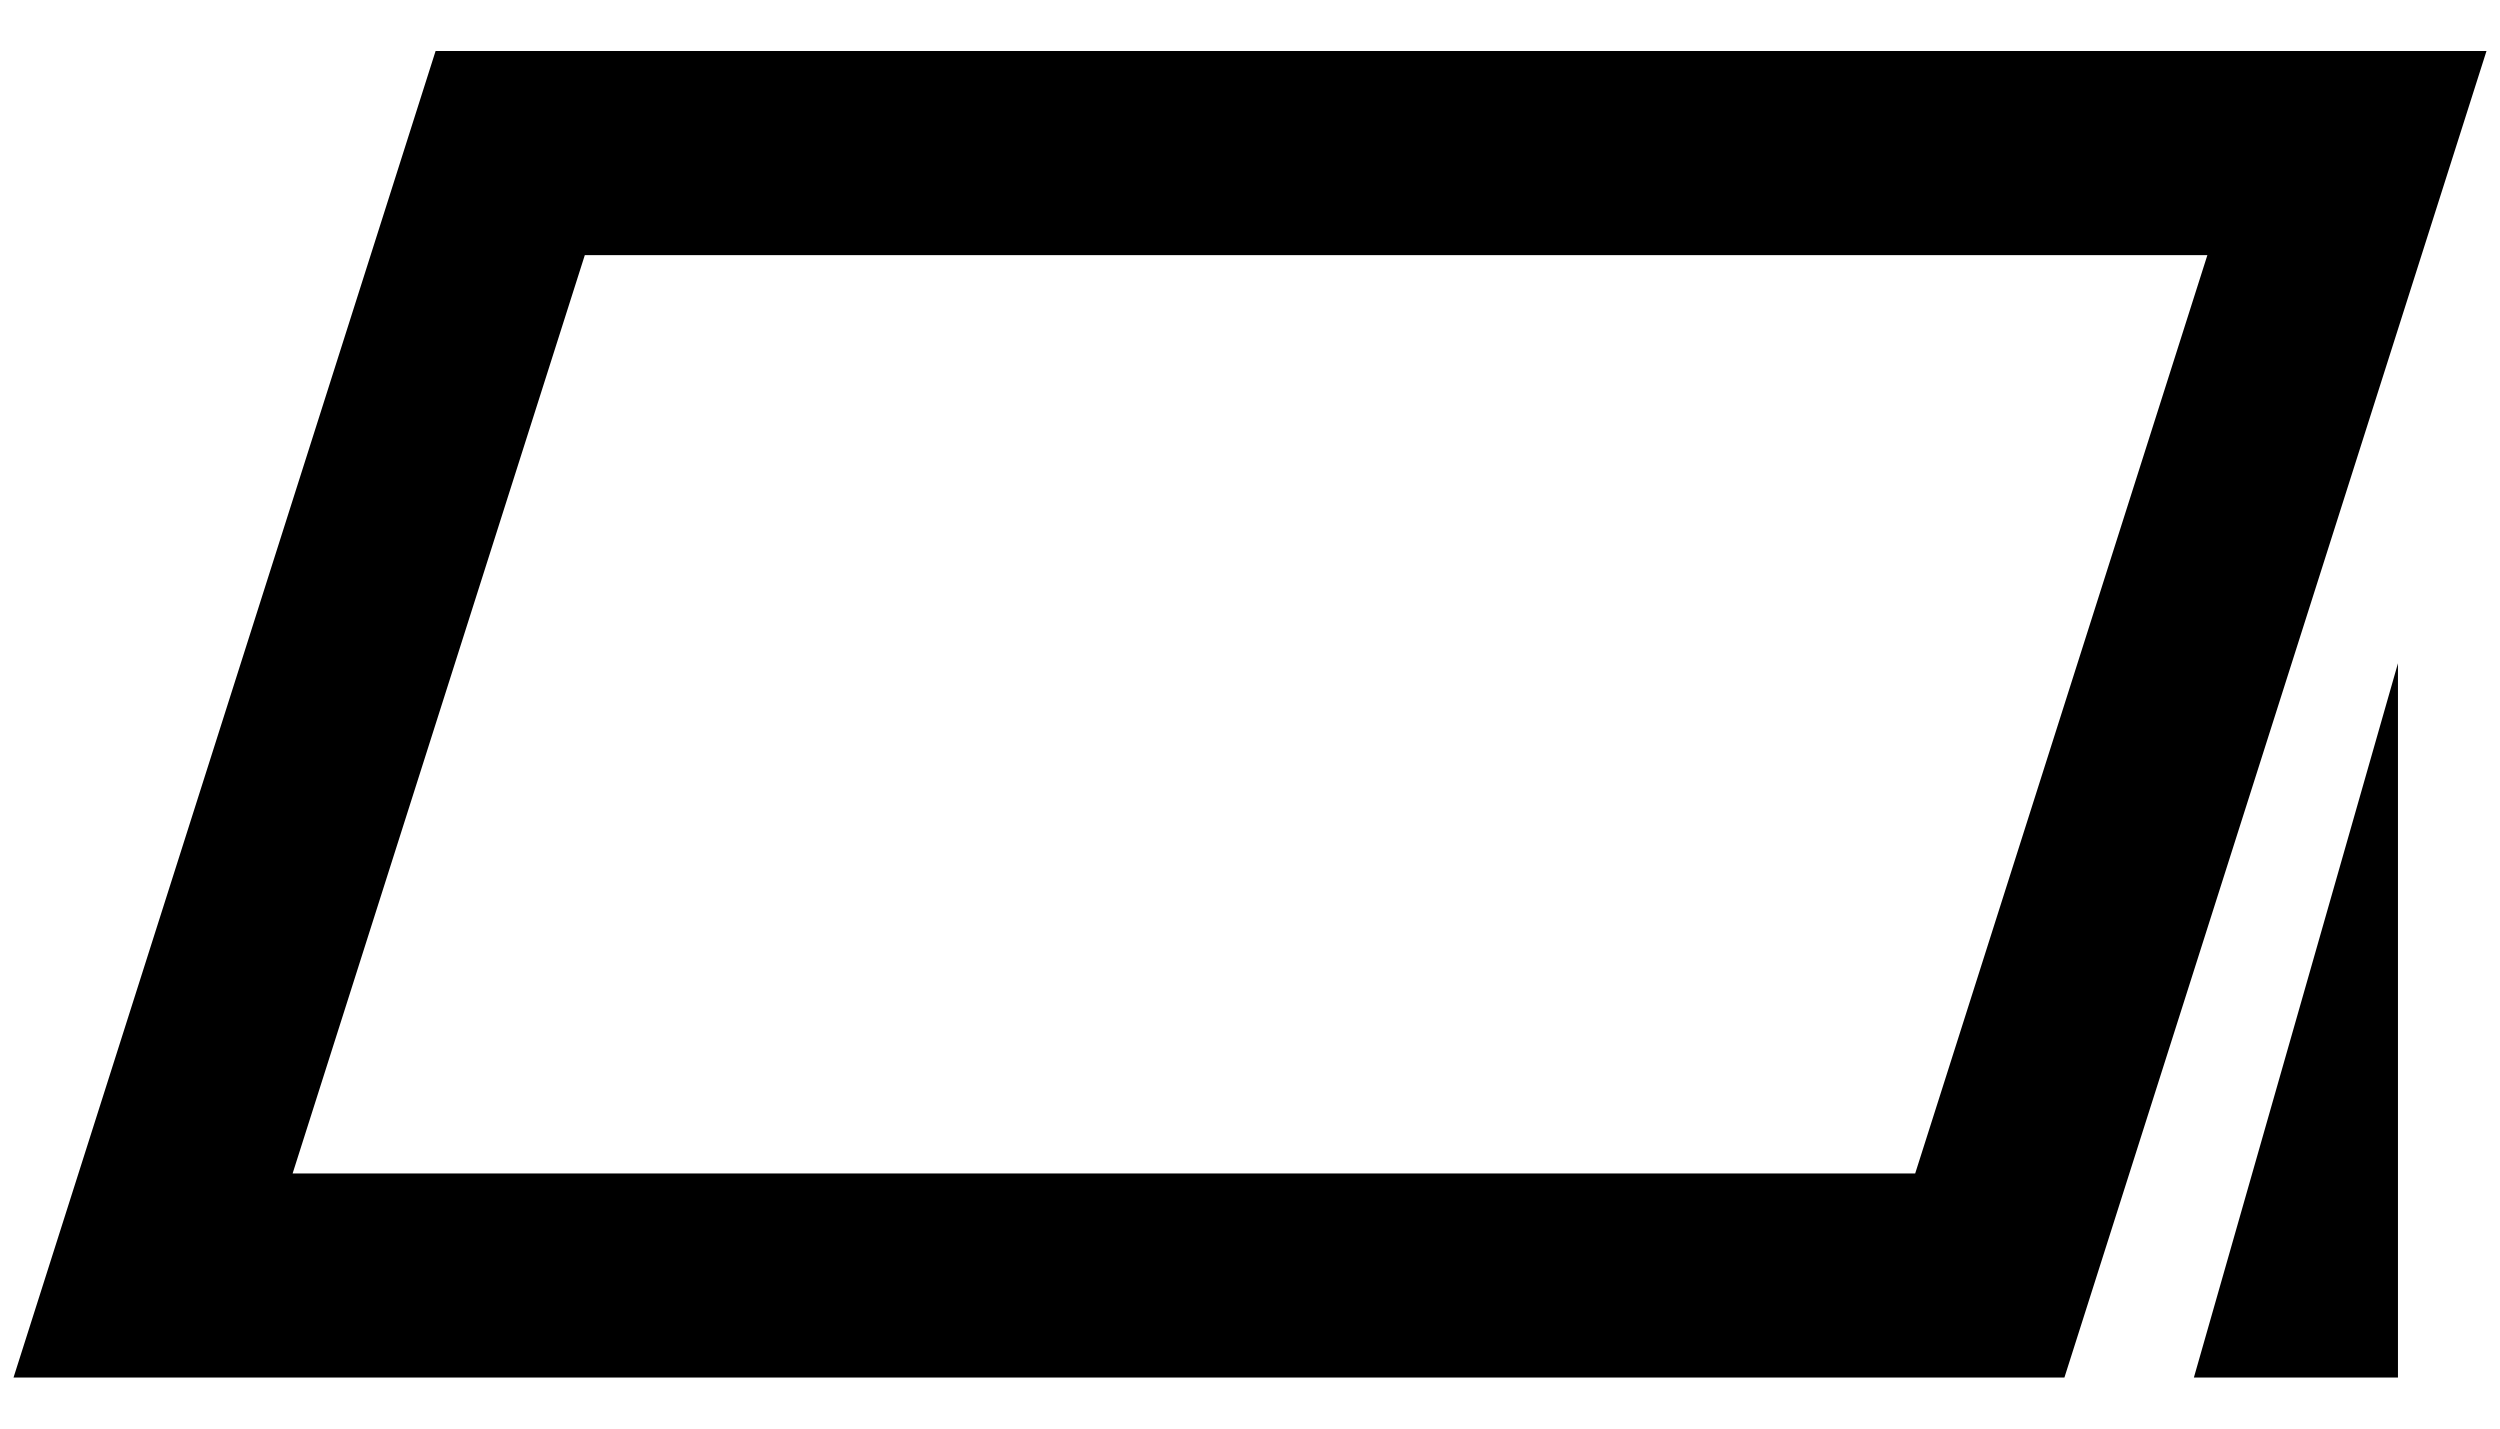 <svg width="49" height="28" xmlns="http://www.w3.org/2000/svg">
    <polygon points="3,25 10,3 46,3 39,25" fill="transparent" stroke-width="4" stroke="black" />
    <polygon points="49,28 49,14 45,28" transform="translate(-2, -1)" />
</svg>
